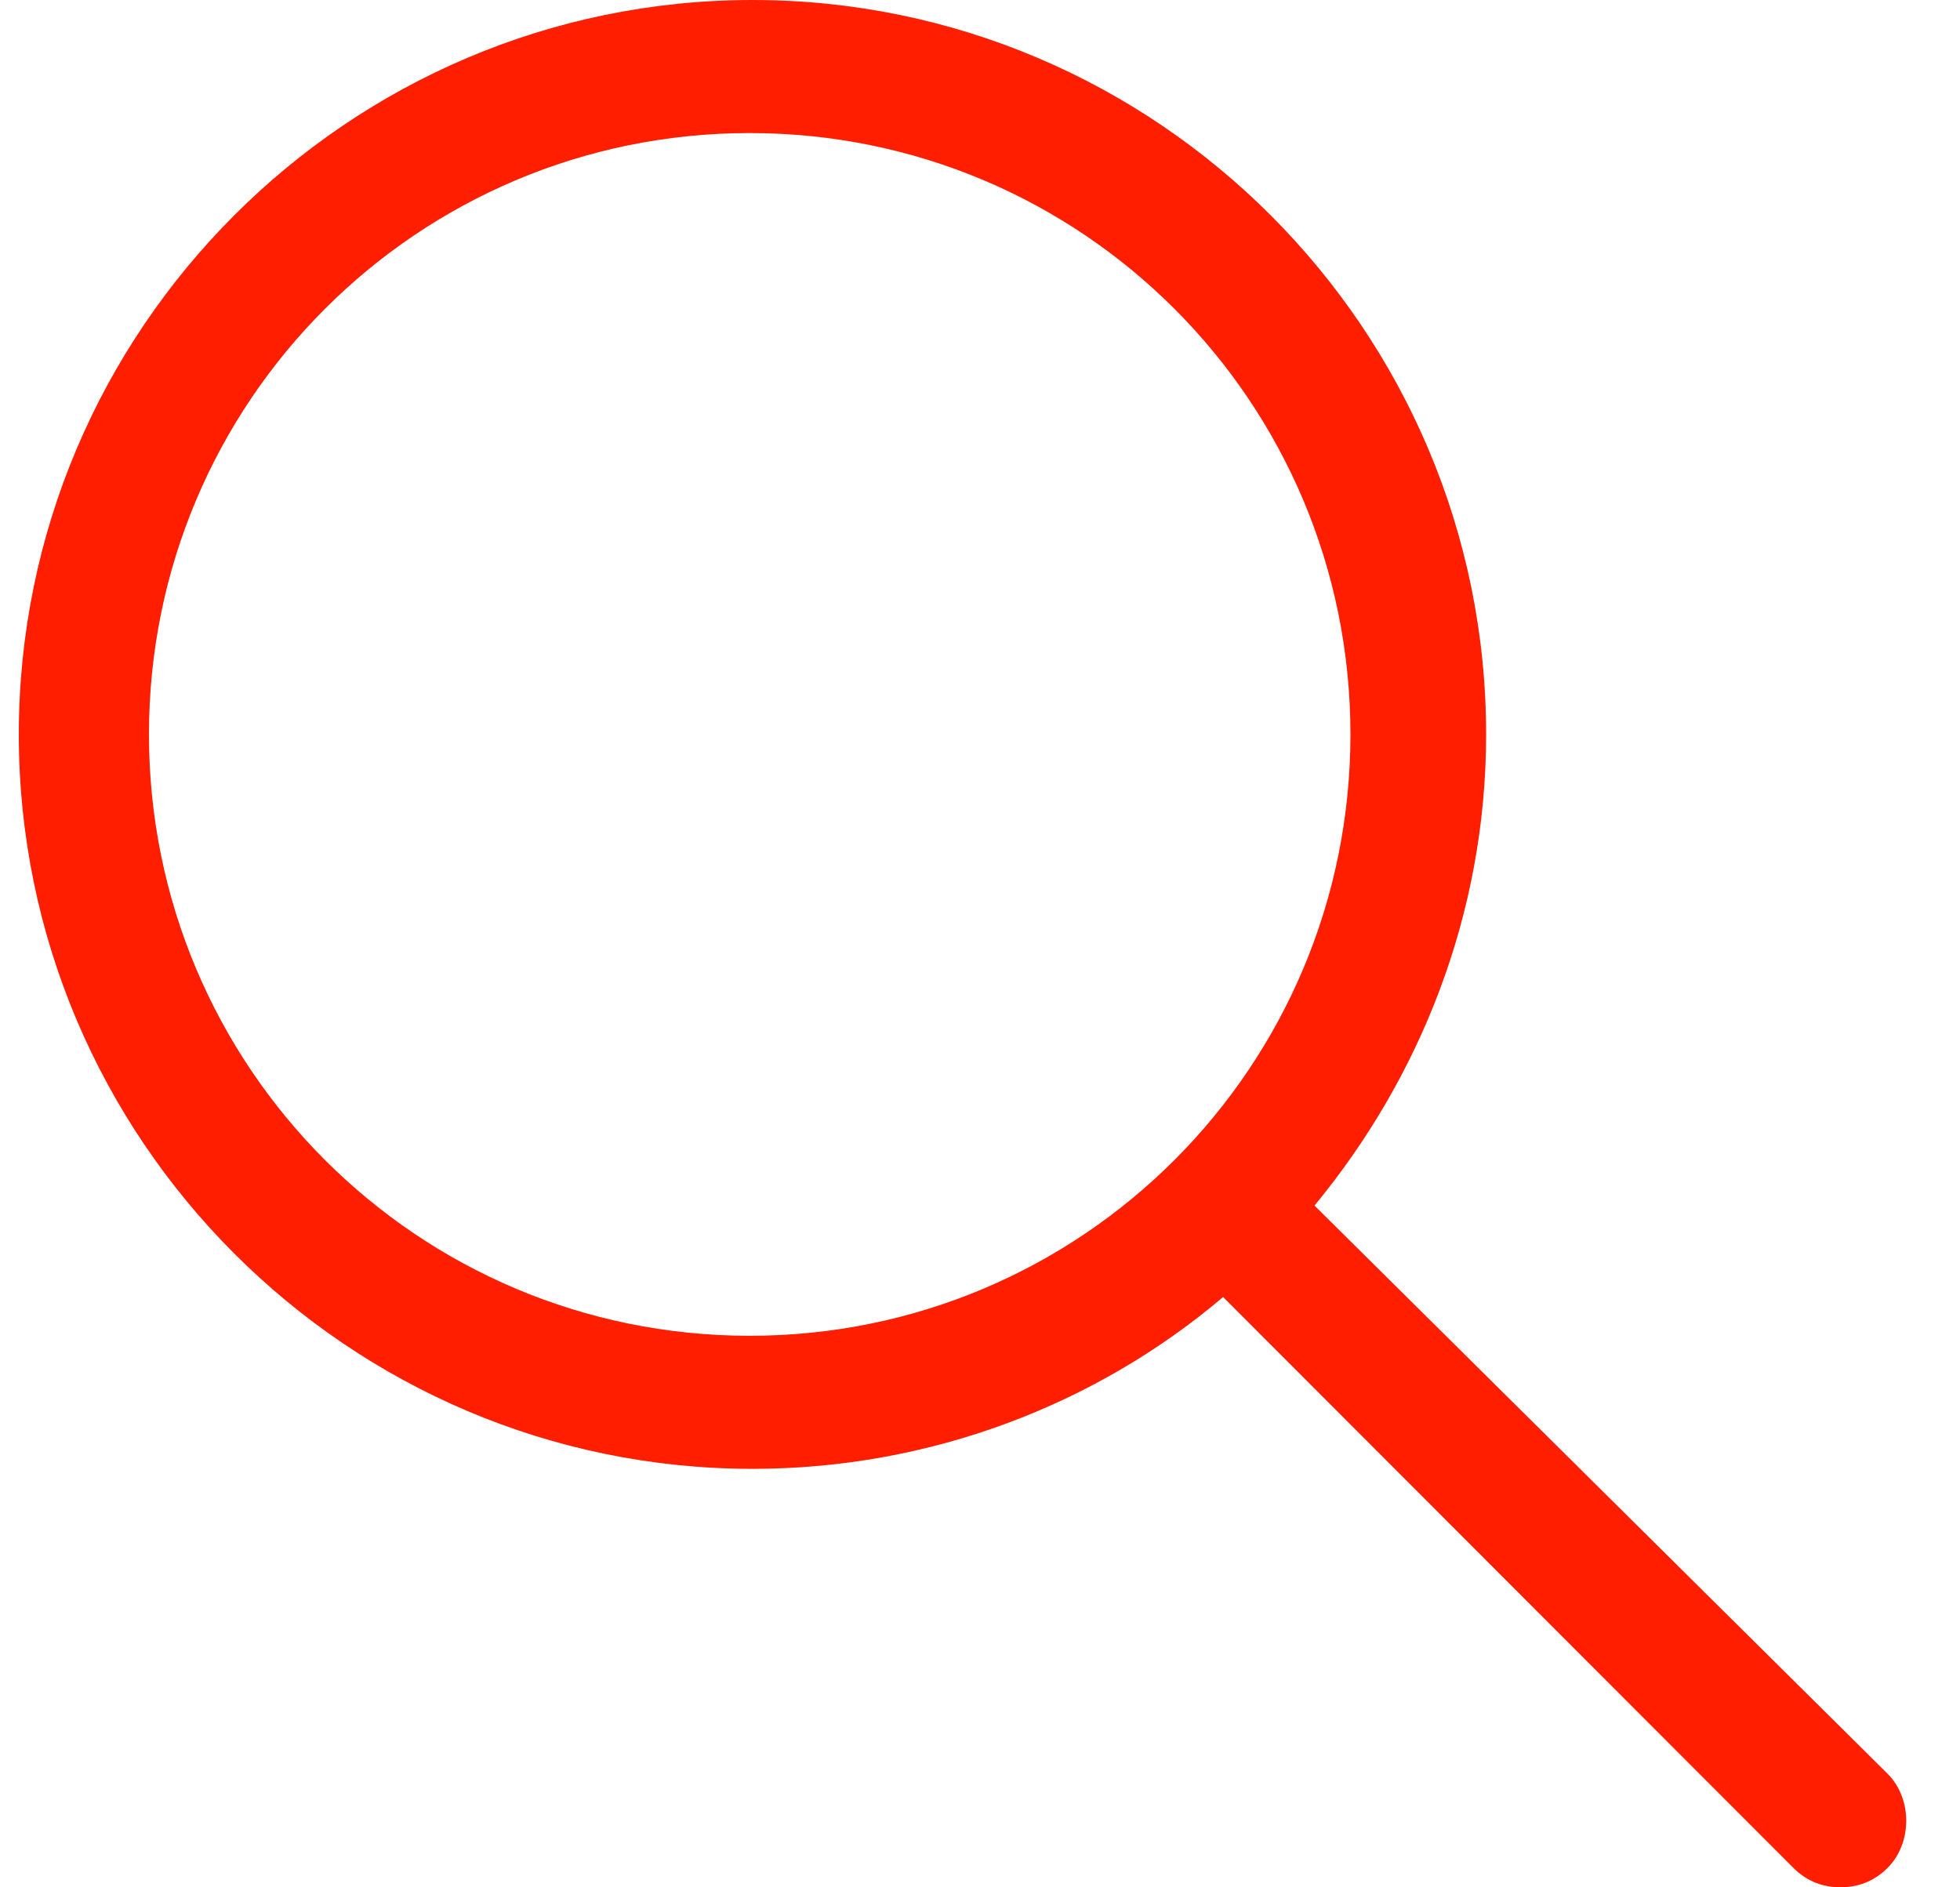 <svg width="27" height="26" viewBox="0 0 27 26" fill="none" xmlns="http://www.w3.org/2000/svg">
<path d="M18.108 16.608C19.557 14.852 20.472 12.599 20.472 10.117C20.472 4.543 15.934 0 10.366 0C4.798 0 0.259 4.543 0.259 10.117C0.259 15.692 4.798 20.235 10.366 20.235C12.806 20.235 15.095 19.357 16.849 17.868L24.705 25.733C24.896 25.924 25.125 26 25.354 26C25.582 26 25.811 25.924 26.002 25.733C26.345 25.389 26.345 24.778 26.002 24.435L18.108 16.608ZM10.328 18.402C5.751 18.402 2.052 14.699 2.052 10.117C2.052 5.536 5.751 1.833 10.328 1.833C14.904 1.833 18.603 5.536 18.603 10.117C18.603 14.699 14.904 18.402 10.328 18.402Z" fill="#FF1E00"/>
</svg>
